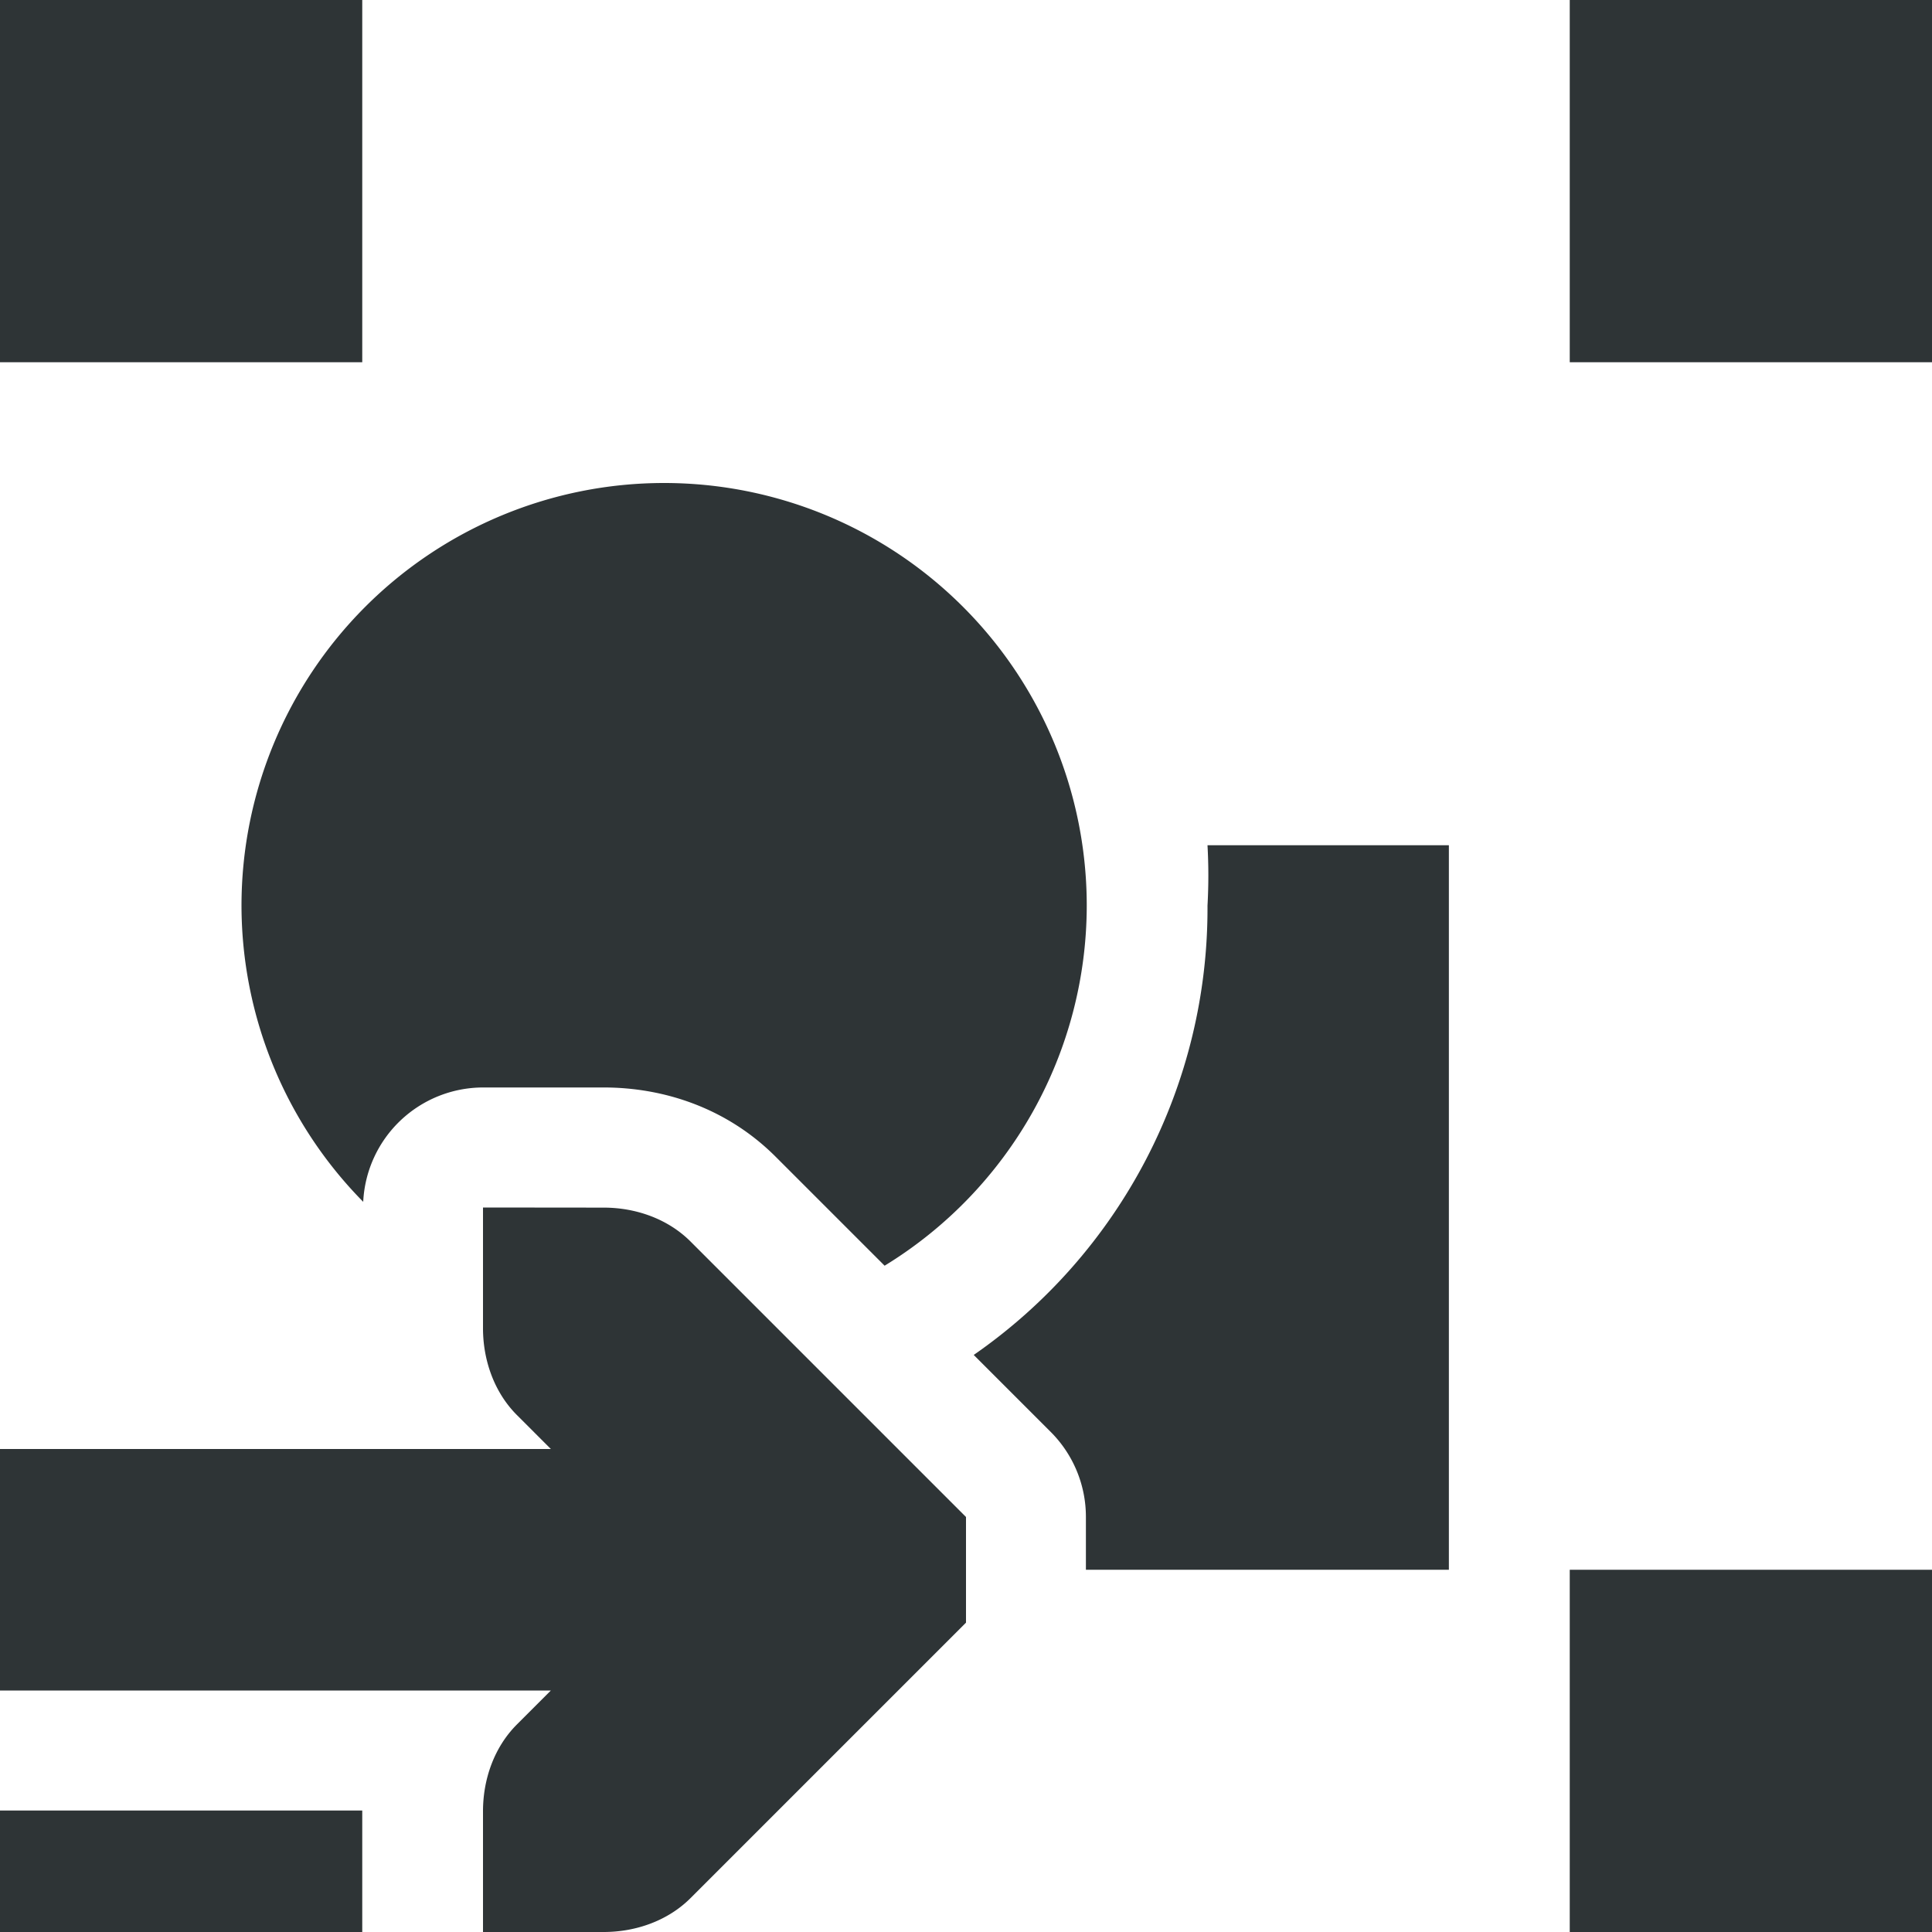 <svg viewBox="0 0 16 16" xmlns="http://www.w3.org/2000/svg"><path d="m0 0v3h3v-3zm13 0v3h3v-3zm-7.5 4a3.5 3.5 0 0 0 -3.5 3.5 3.5 3.5 0 0 0 1.008 2.453.995.995 0 0 1 .992-.947h1c.498 0 1.019.17 1.422.572l.904.904a3.5 3.5 0 0 0 1.674-2.982 3.5 3.5 0 0 0 -3.5-3.5zm4.5 3a4.5 4.5 0 0 1 0 .5 4.5 4.5 0 0 1 -1.936 3.721l.357.357.281.281a.995.995 0 0 1 .291.703v.438h3.006v-6zm-6 3v1c0 .265.093.531.281.719l.281.281h-4.562v2h4.562l-.281.281c-.188.188-.281.453-.281.719v1h1c.265 0 .531-.093.719-.281l2-2 .281-.281v-.875l-.281-.281-2-2c-.188-.188-.453-.281-.719-.281zm9 3v3h3v-3zm-13 1.994v1.006h3v-1.006z" fill="#2e3436"/></svg>
